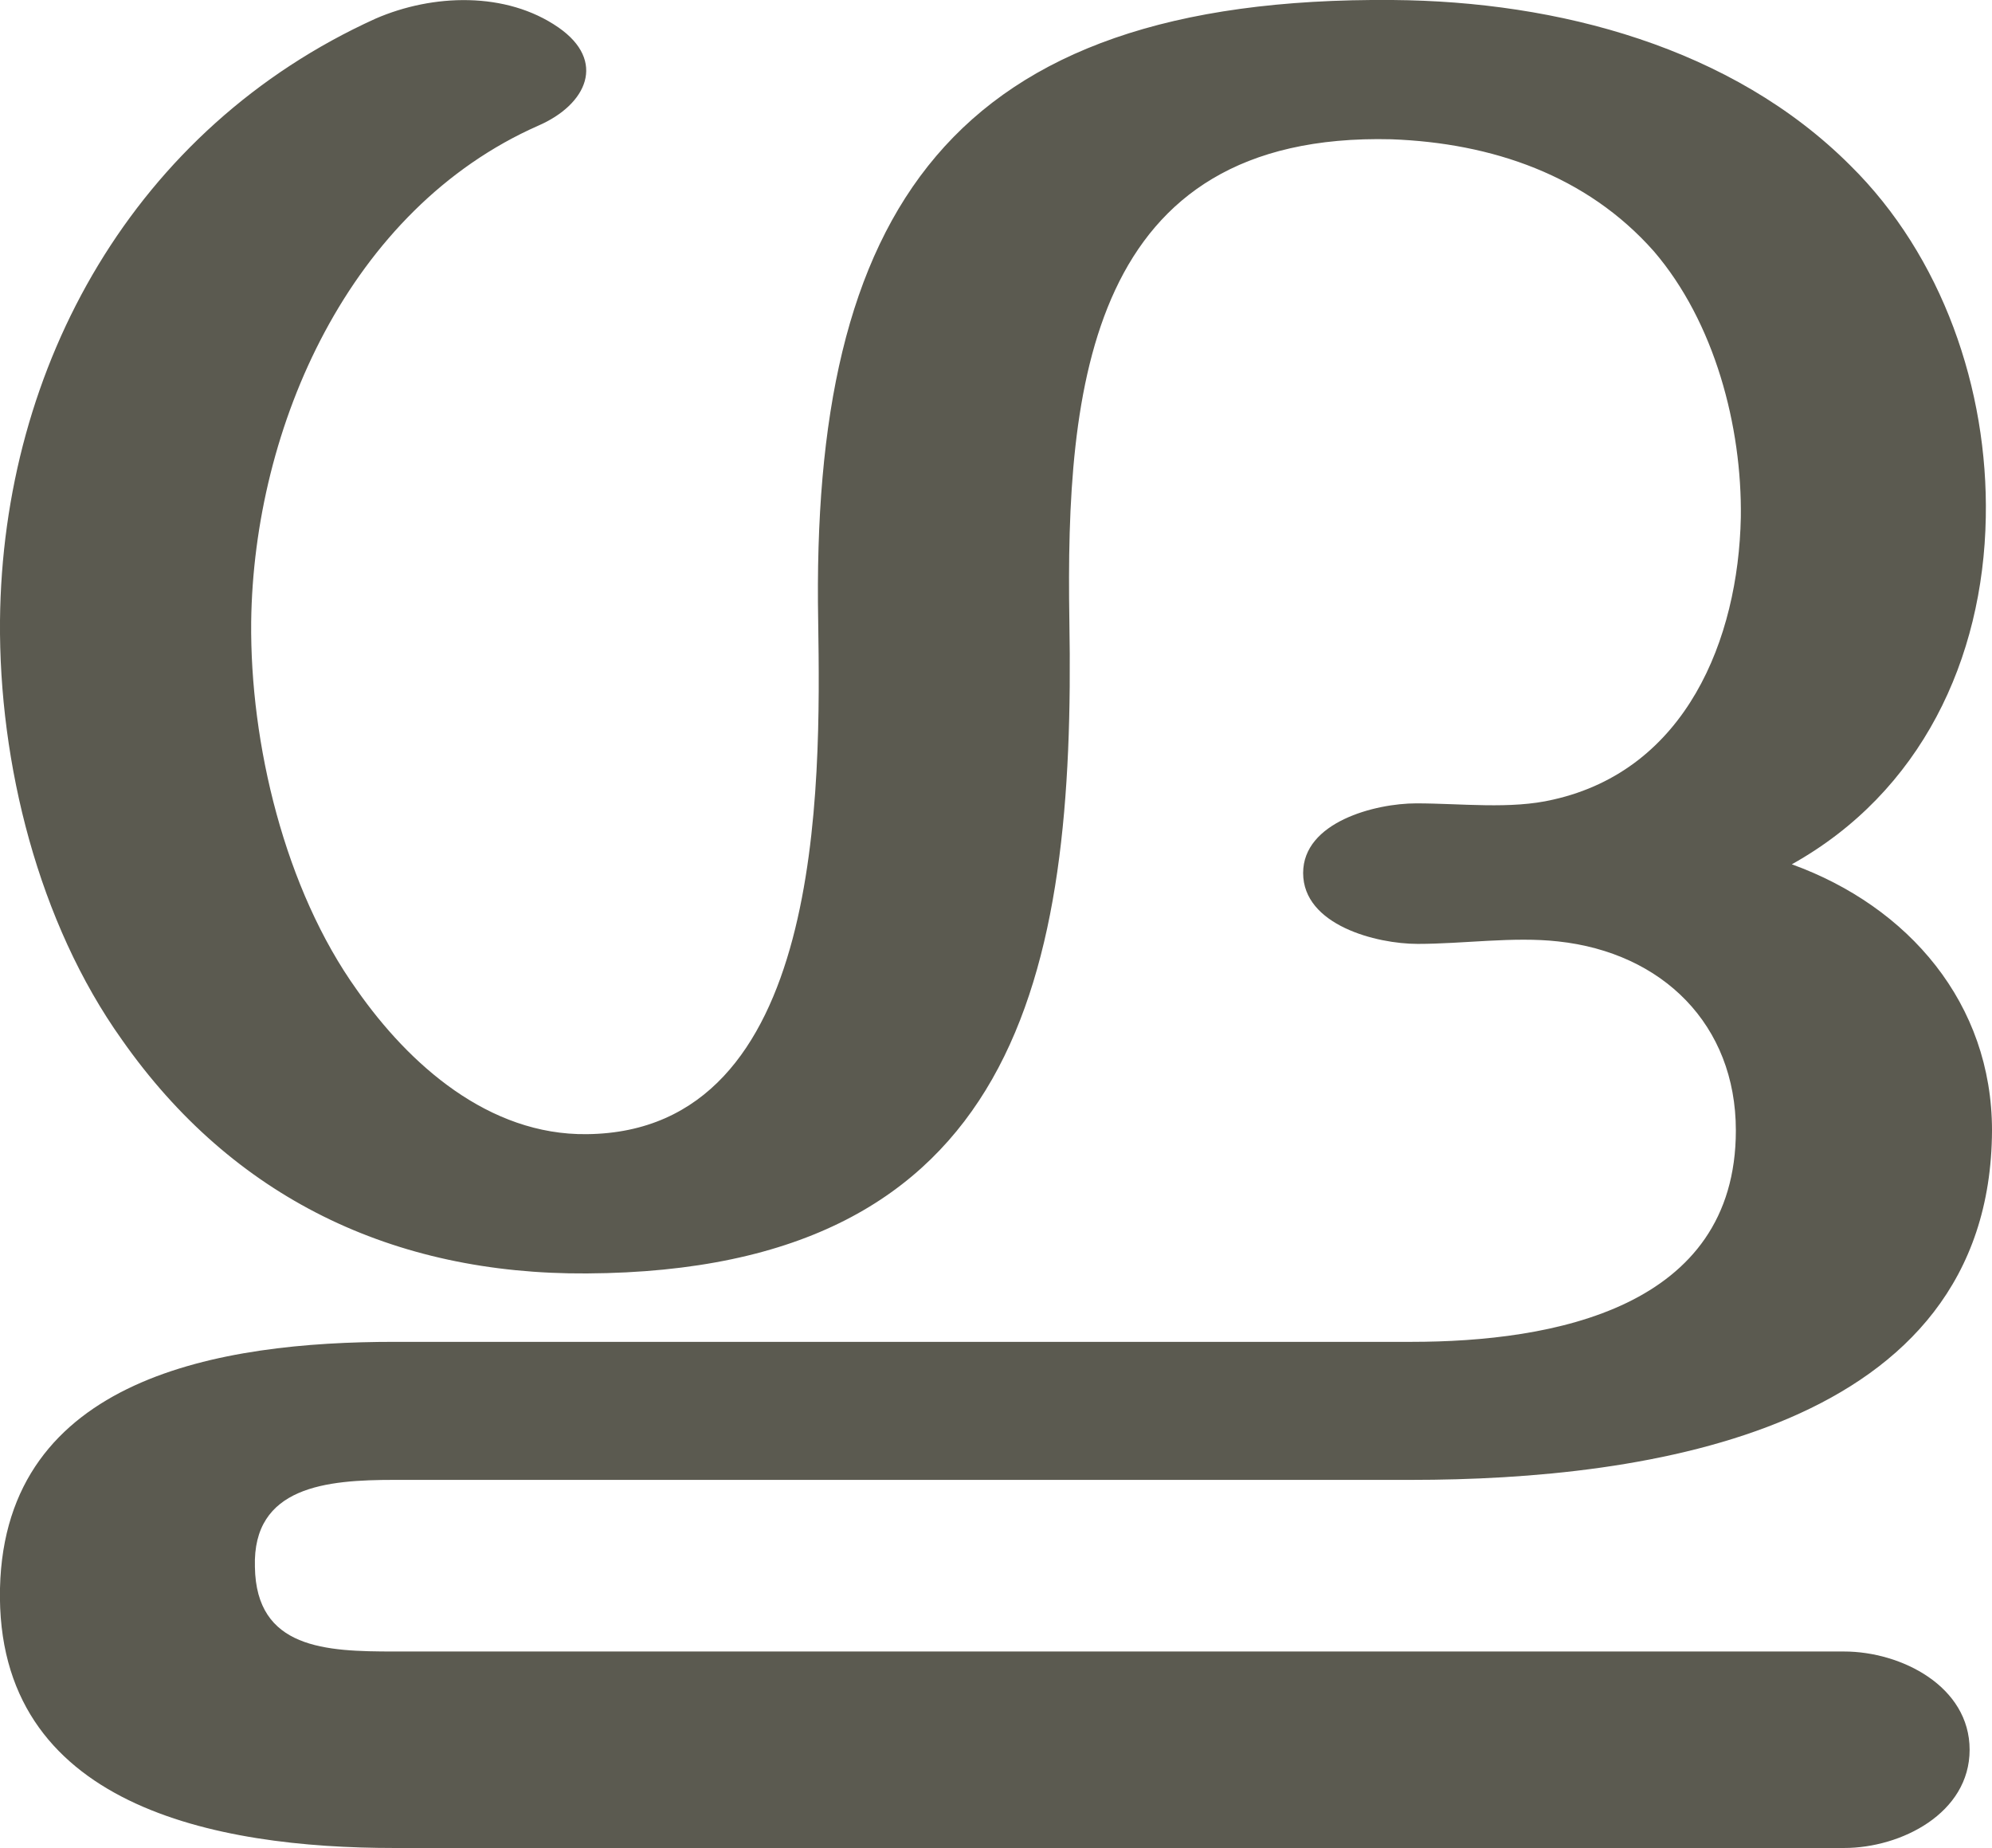 <?xml version="1.0" encoding="UTF-8"?>
<!DOCTYPE svg PUBLIC "-//W3C//DTD SVG 1.1//EN" "http://www.w3.org/Graphics/SVG/1.1/DTD/svg11.dtd">
<!-- Creator: CorelDRAW X8 -->
<svg xmlns="http://www.w3.org/2000/svg" xml:space="preserve" width="1602px" height="1486px" version="1.1" style="shape-rendering:geometricPrecision; text-rendering:geometricPrecision; image-rendering:optimizeQuality; fill-rule:evenodd; clip-rule:evenodd"
viewBox="0 0 1602 1486"
 xmlns:xlink="http://www.w3.org/1999/xlink">
 <defs>
  <style type="text/css">
   <![CDATA[
    .fil0 {fill:#5B5A50;fill-rule:nonzero}
   ]]>
  </style>
 </defs>
 <g id="Layer_x0020_1">
  <path class="fil0" d="M1140 759c-33,0 -92,-15 -92,-57 0,-41 58,-56 91,-56 36,0 76,5 110,-3 107,-24 149,-129 151,-227 1,-73 -21,-157 -70,-214 -54,-61 -130,-87 -211,-90 -244,-6 -262,200 -259,387 5,285 -41,523 -388,525 -156,1 -285,-61 -374,-188 -67,-94 -99,-222 -98,-337 2,-205 108,-396 302,-484 46,-20 105,-22 147,7 39,27 23,62 -16,79 -152,67 -229,242 -231,399 -1,98 27,215 85,296 42,60 106,117 185,116 191,-2 188,-279 186,-412 -6,-329 105,-503 462,-500 133,1 273,38 368,133 74,73 111,180 109,283 -2,114 -52,221 -156,279 94,34 161,112 161,214 -1,242 -278,281 -467,281l-818 0c-54,0 -114,5 -112,70 1,66 57,68 112,68l1166 0c46,0 101,28 101,79 0,51 -55,79 -101,79l-1166 0c-143,0 -321,-33 -317,-209 4,-170 178,-198 317,-198l818 0c114,0 261,-27 261,-170 0,-85 -59,-143 -143,-152 -36,-4 -76,2 -113,2z"/>
 </g>
</svg>

